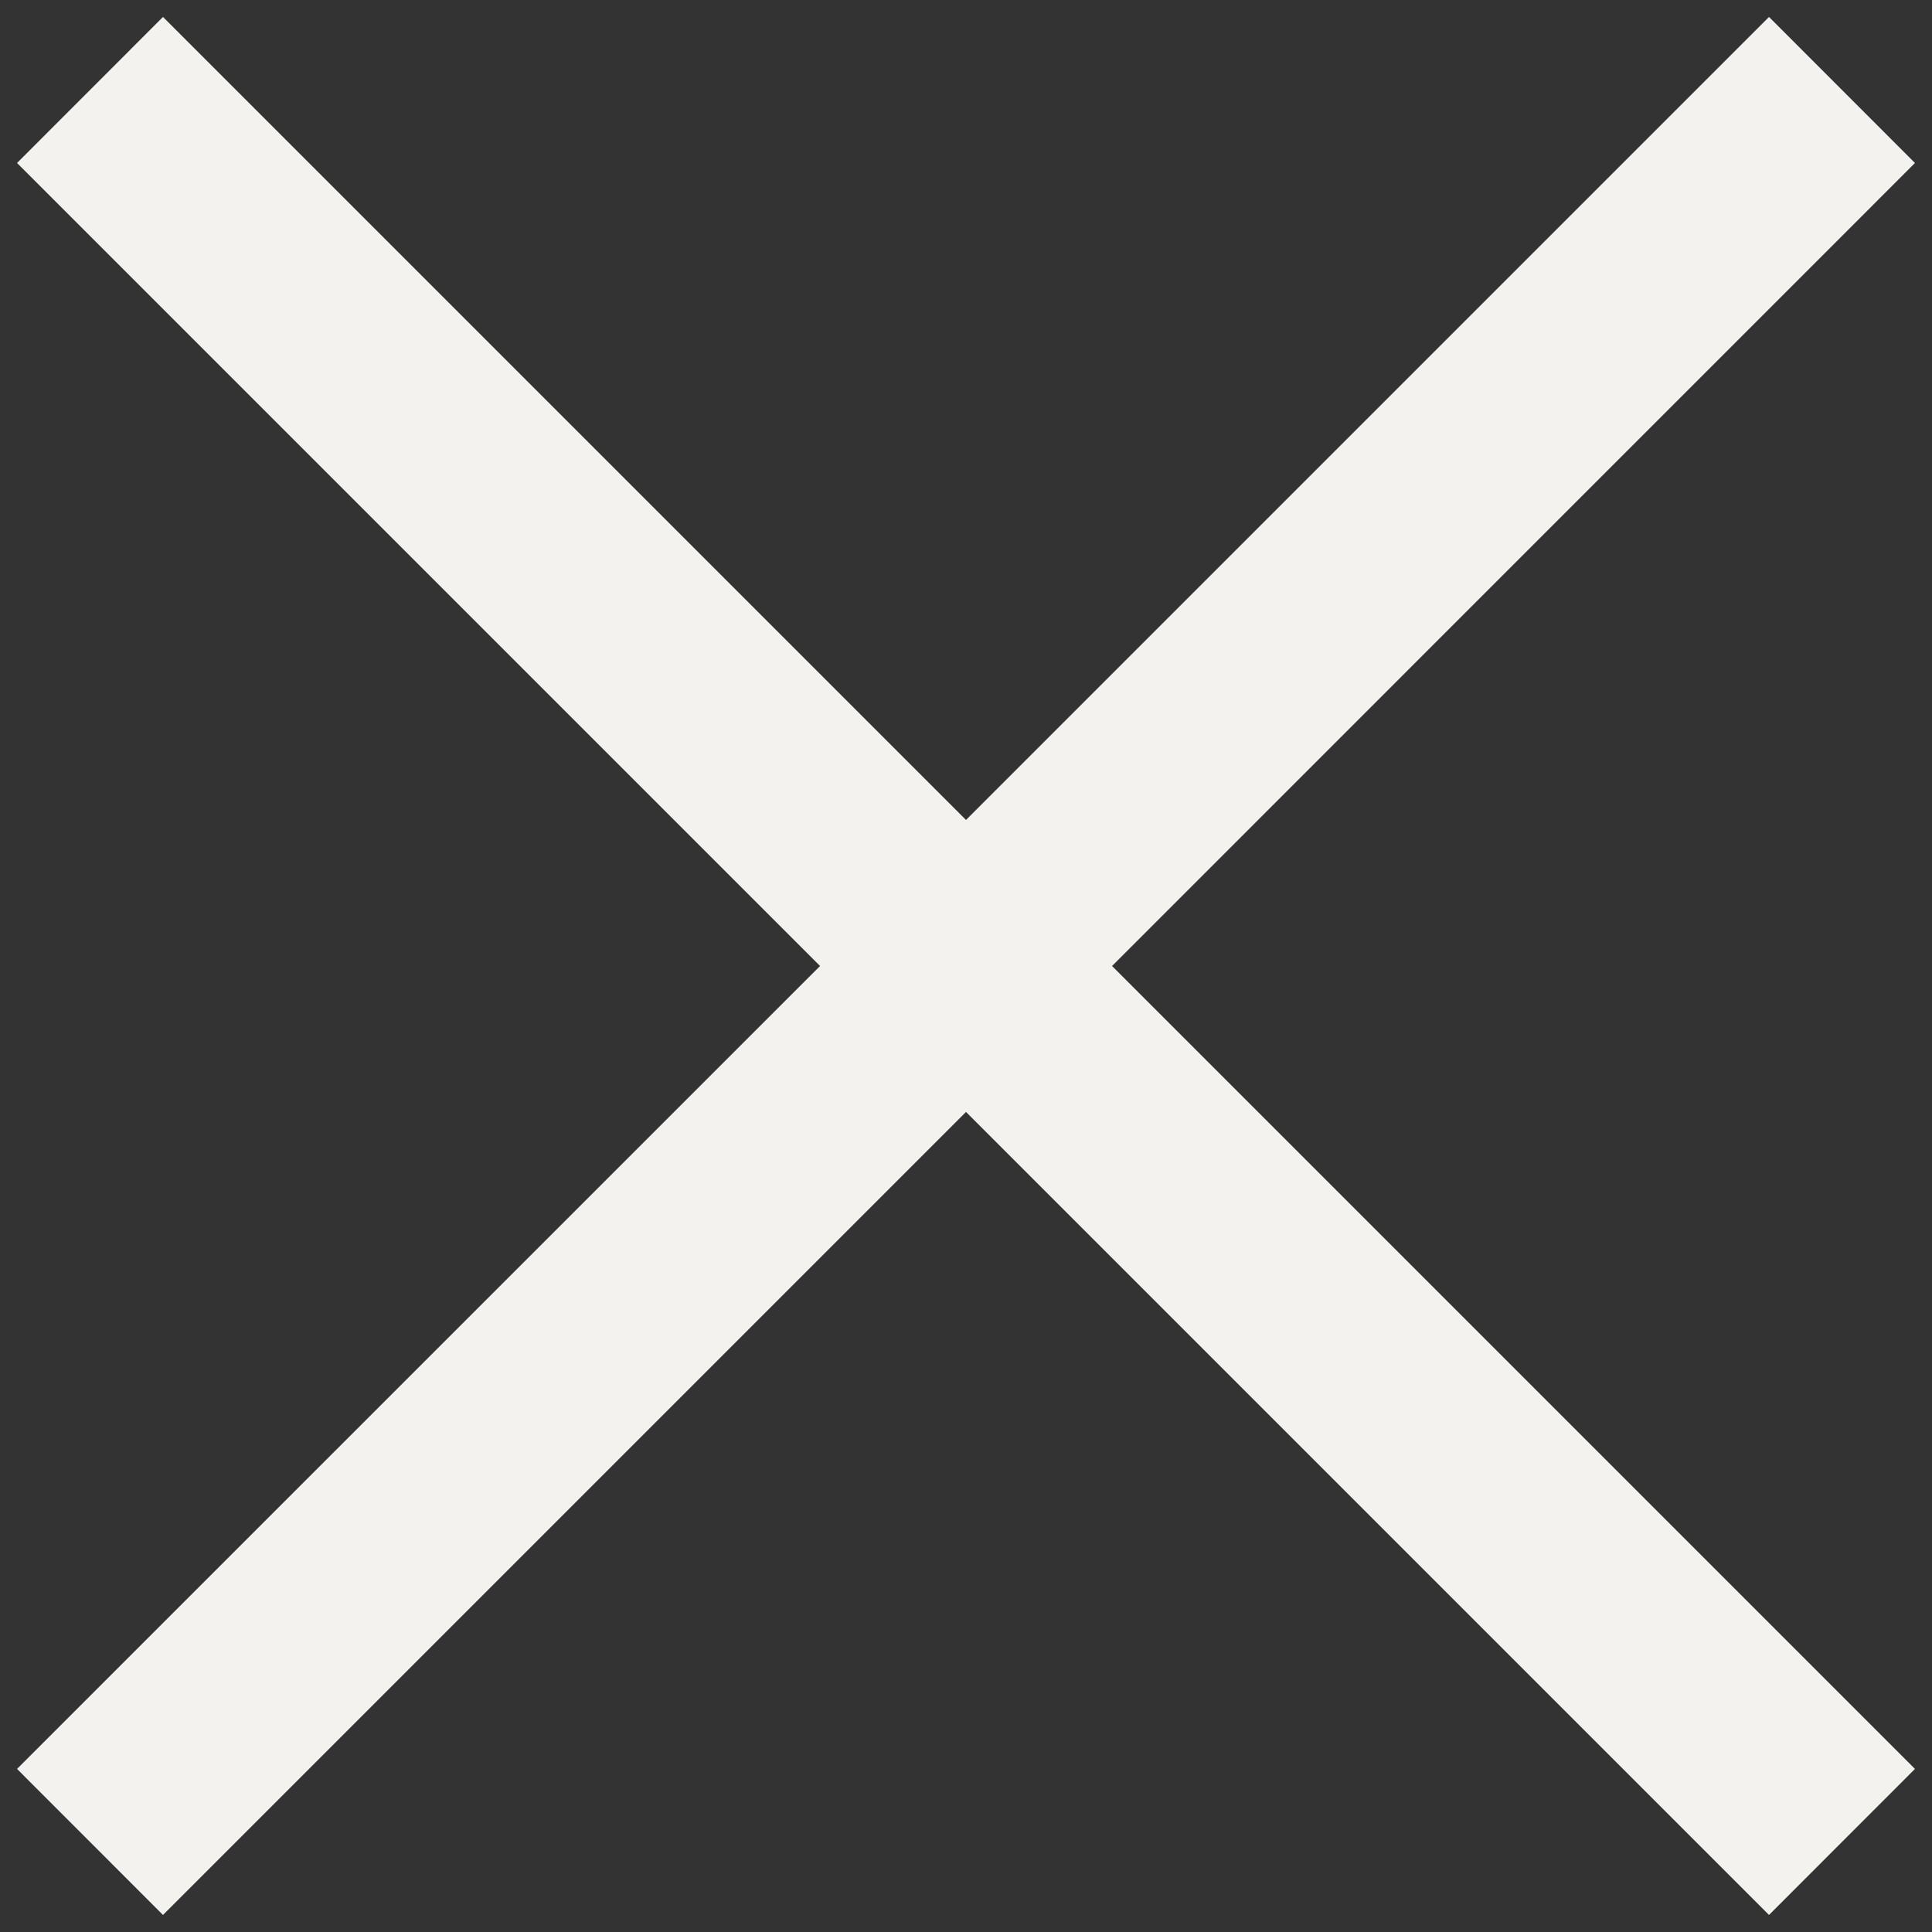 <svg width="22" height="22" viewBox="0 0 22 22" fill="none" xmlns="http://www.w3.org/2000/svg">
<rect x="0" y="0" width="22" height="22" fill="#333333" stroke="none"/>
<path d="M1.856 21.806L0.194 20.143L9.338 11L0.194 1.856L1.856 0.193L11 9.337L20.144 0.193L21.806 1.856L12.663 11L21.806 20.143L20.144 21.806L11 12.662L1.856 21.806Z" fill="#F3F2EF"/>
</svg>
